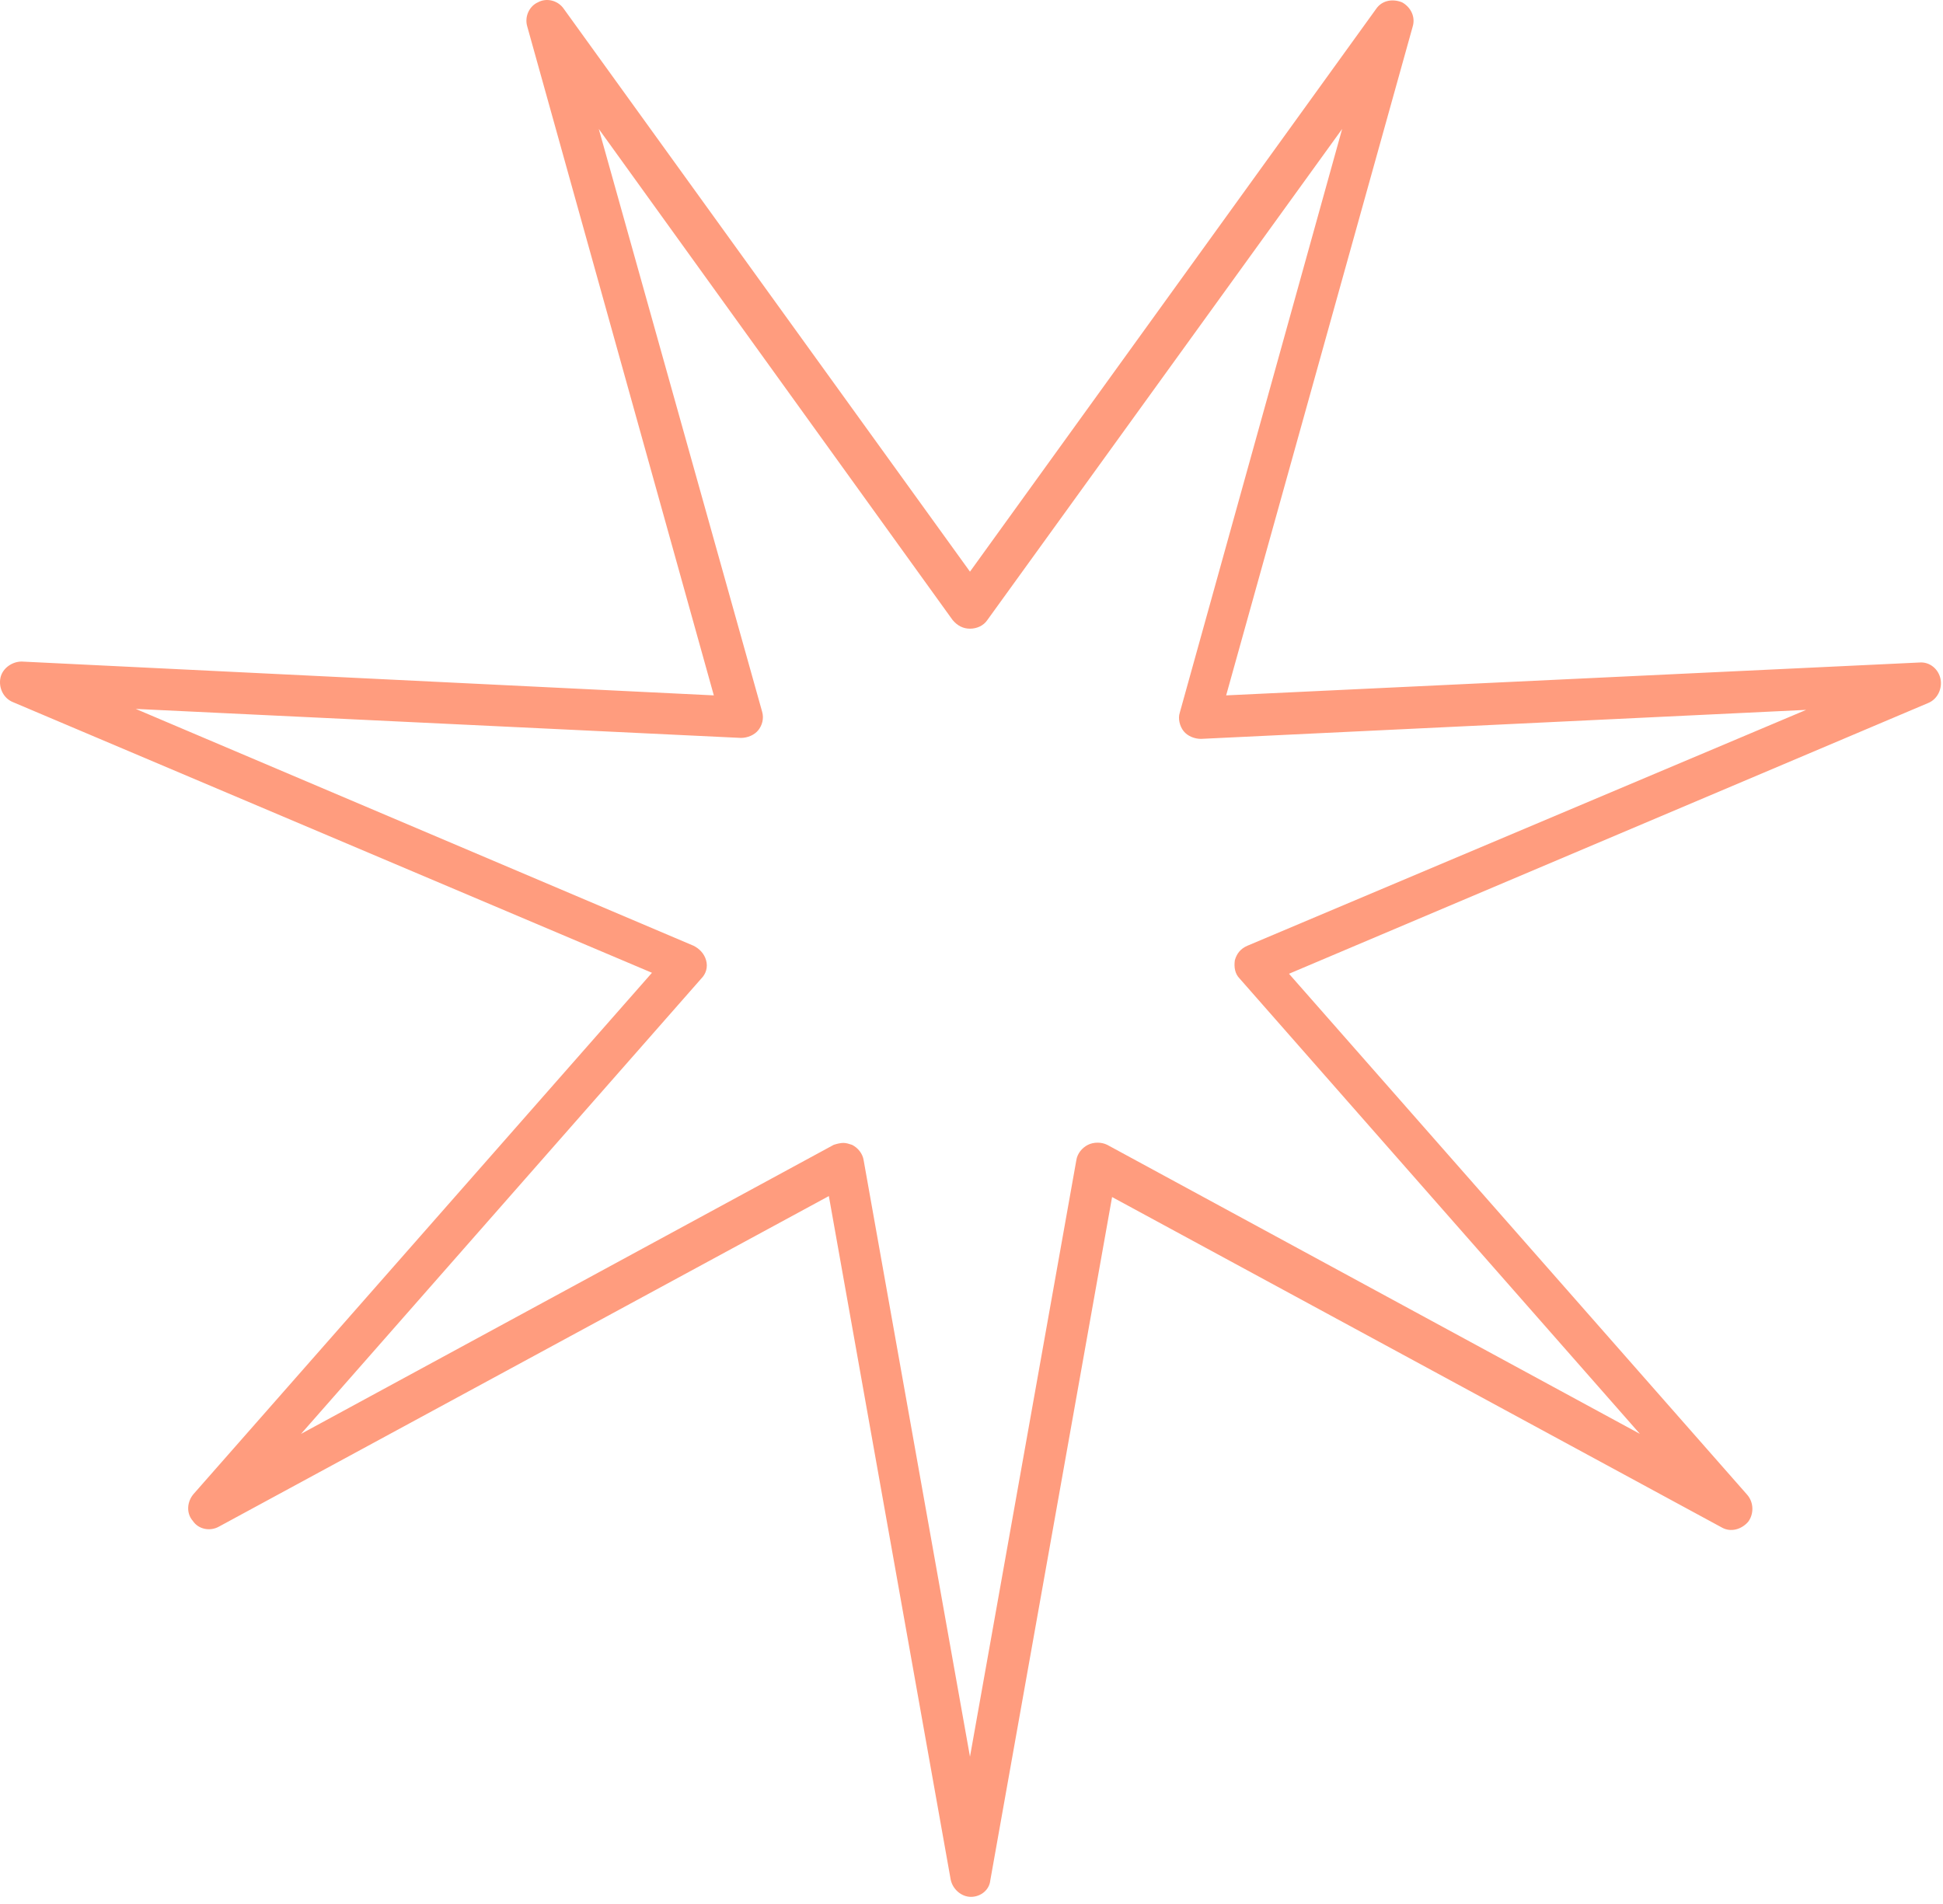 <svg width="201" height="197" viewBox="0 0 201 197" fill="none" xmlns="http://www.w3.org/2000/svg">
<path d="M100.443 196.241C99.444 196.241 98.543 195.441 98.344 194.441L85.743 123.741L22.643 157.941C21.744 158.441 20.544 158.241 19.944 157.341C19.244 156.541 19.343 155.341 20.044 154.541L67.444 100.641L1.343 72.641C0.343 72.241 -0.157 71.141 0.043 70.141C0.243 69.141 1.243 68.441 2.243 68.441L73.844 71.941L54.544 2.741C54.243 1.741 54.743 0.641 55.644 0.241C56.544 -0.259 57.743 0.041 58.343 0.941L100.343 59.141L142.343 0.941C142.943 0.041 144.043 -0.159 145.043 0.241C145.943 0.741 146.443 1.741 146.143 2.741L126.843 71.941L198.543 68.541C199.643 68.441 200.543 69.241 200.743 70.241C200.943 71.241 200.443 72.341 199.443 72.741L133.343 100.741L180.743 154.641C181.443 155.441 181.443 156.641 180.843 157.441C180.143 158.241 179.043 158.541 178.143 158.041L115.043 123.841L102.443 194.541C102.343 195.541 101.443 196.241 100.443 196.241ZM87.243 118.241C87.543 118.241 87.844 118.341 88.144 118.441C88.743 118.741 89.243 119.341 89.344 120.041L100.343 181.741L111.343 120.041C111.443 119.341 111.943 118.741 112.543 118.441C113.143 118.141 113.943 118.141 114.543 118.441L169.643 148.341L128.243 101.241C127.743 100.741 127.643 100.041 127.743 99.341C127.943 98.641 128.343 98.141 129.043 97.841L186.843 73.441L124.243 76.441C123.543 76.441 122.843 76.141 122.443 75.641C122.043 75.141 121.843 74.341 122.043 73.741L138.843 13.341L102.143 64.141C101.743 64.741 101.043 65.041 100.343 65.041C99.644 65.041 99.043 64.741 98.543 64.141L61.944 13.341L78.844 73.641C79.043 74.341 78.844 75.041 78.444 75.541C78.043 76.041 77.344 76.341 76.644 76.341L14.043 73.341L71.743 97.841C72.344 98.141 72.844 98.641 73.043 99.341C73.243 100.041 73.043 100.741 72.543 101.241L31.143 148.341L86.243 118.441C86.543 118.341 86.944 118.241 87.243 118.241Z" fill="#FF9C7E"/>
</svg>
